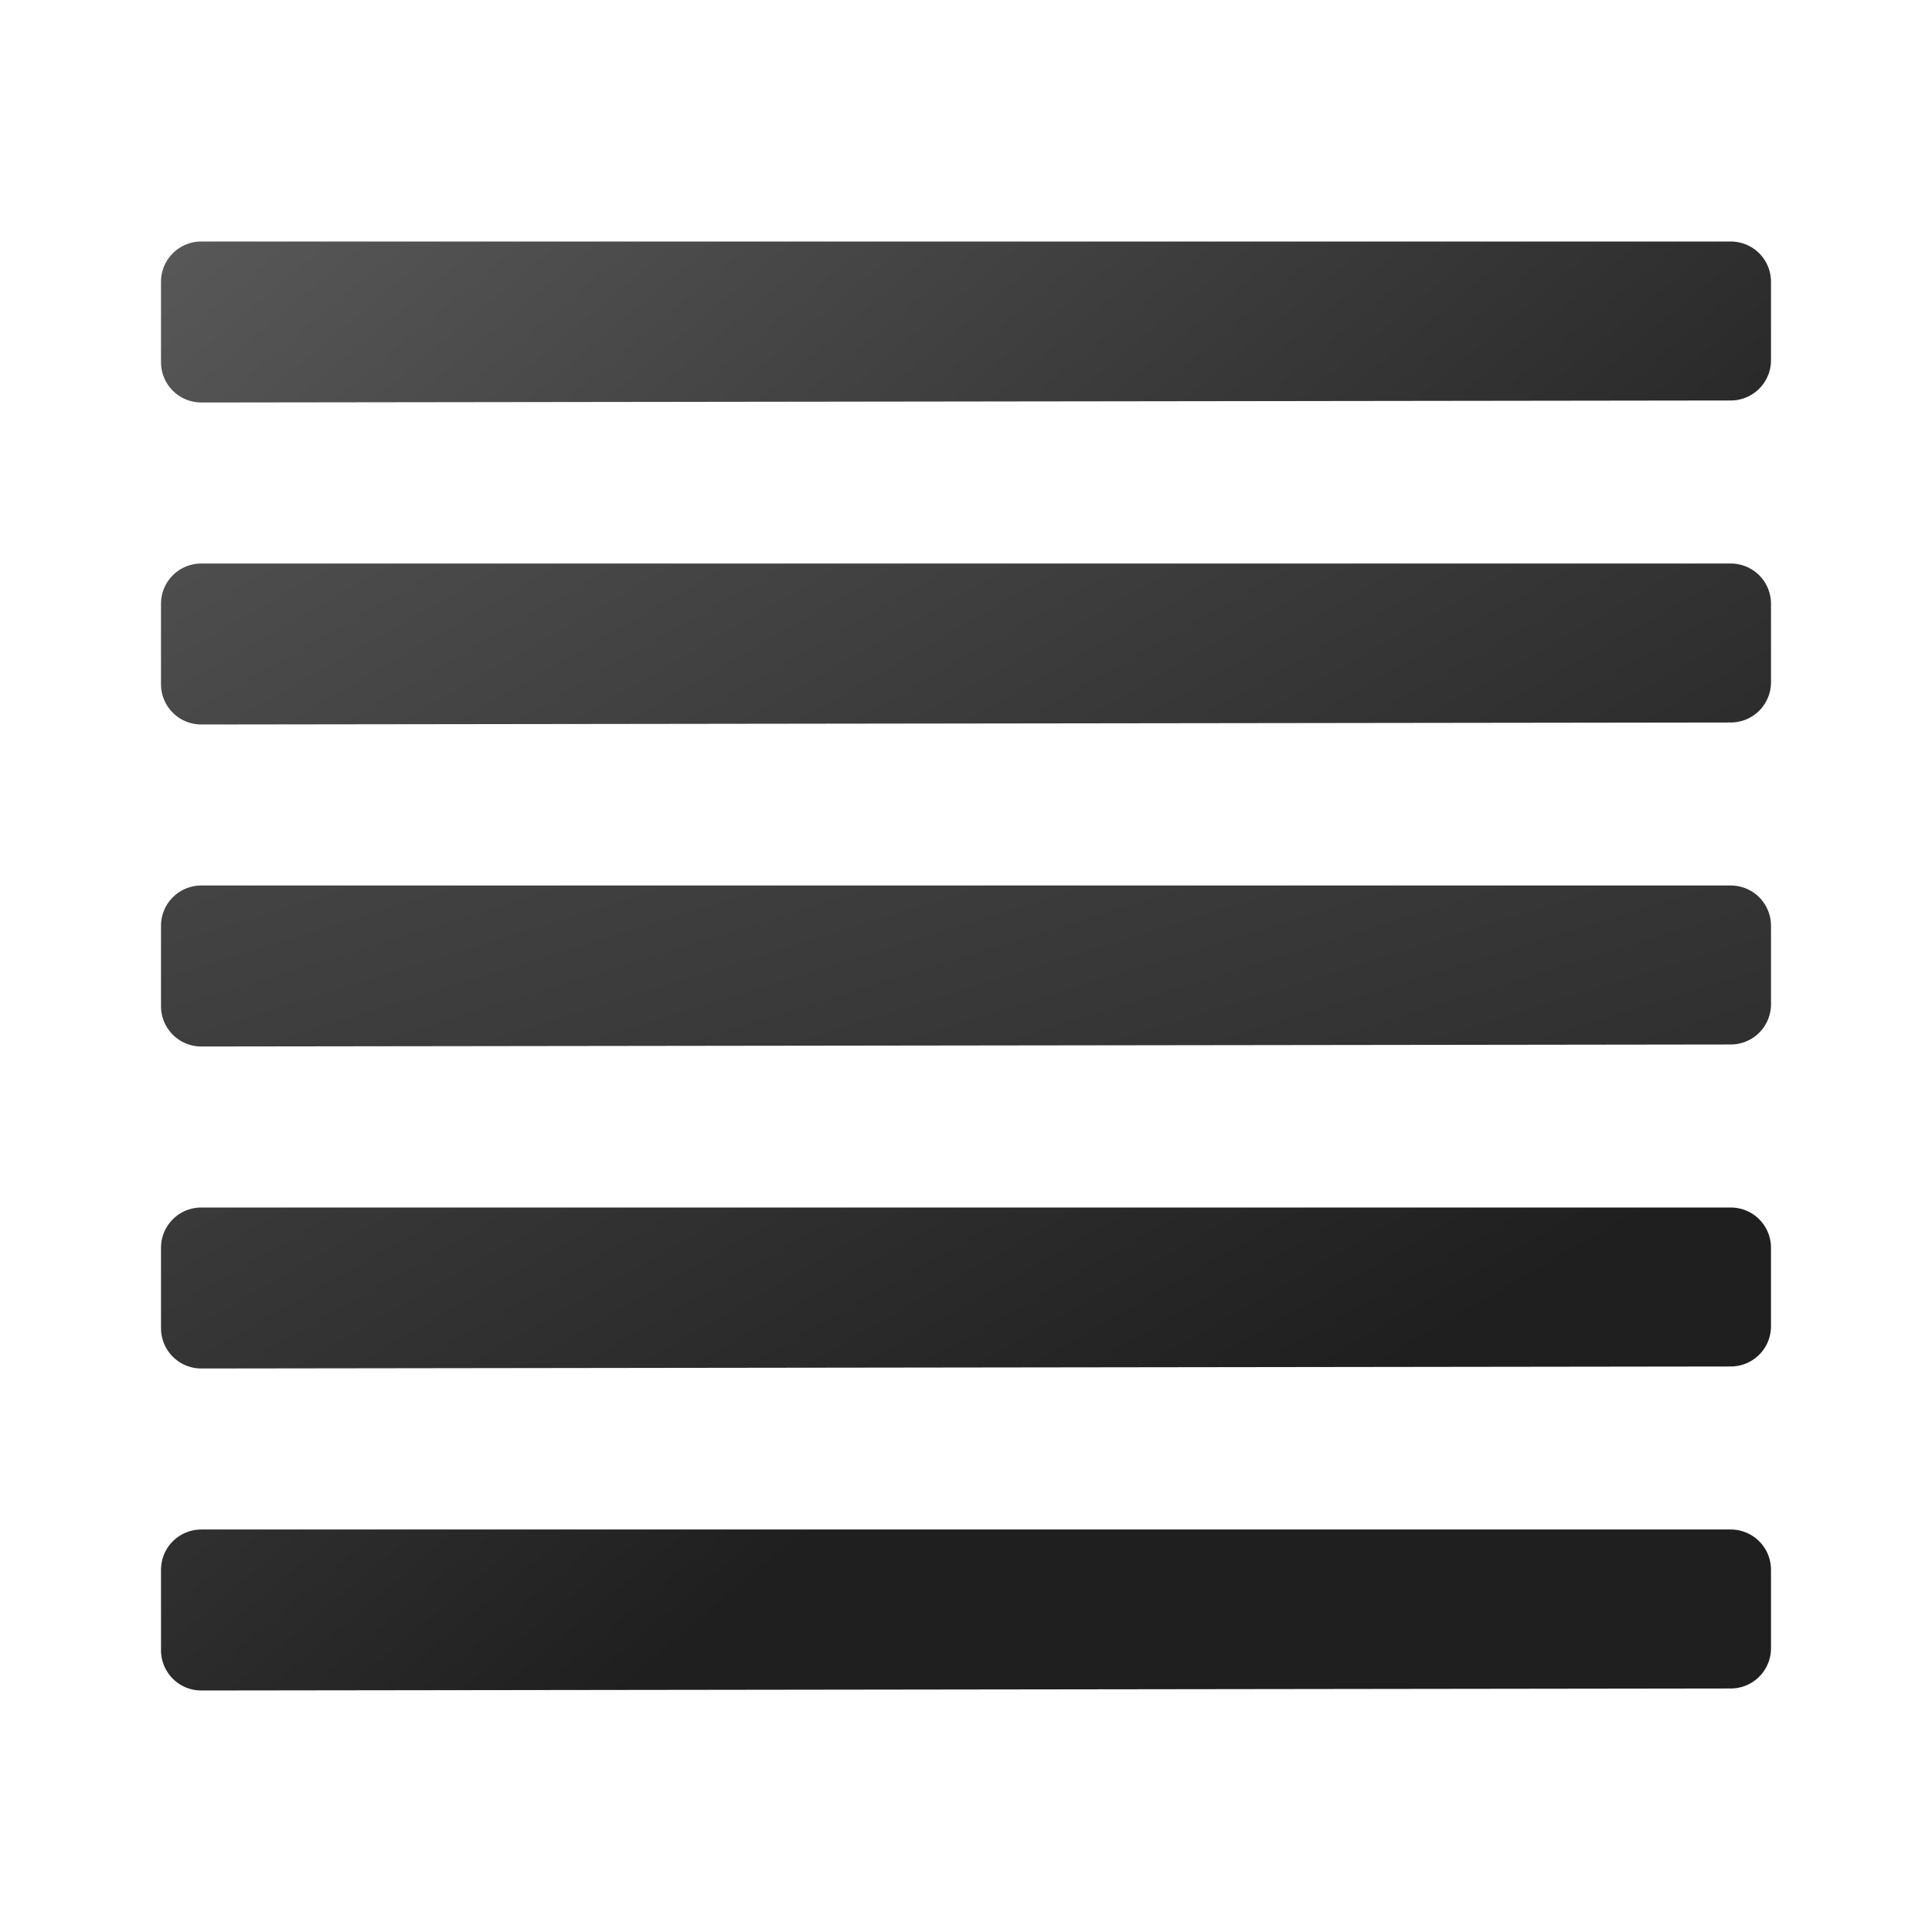<?xml version="1.0" encoding="UTF-8" standalone="no"?>
<!-- Created with Inkscape (http://www.inkscape.org/) -->

<svg
   xmlns:dc="http://purl.org/dc/elements/1.1/"
   xmlns:cc="http://creativecommons.org/ns#"
   xmlns:rdf="http://www.w3.org/1999/02/22-rdf-syntax-ns#"
   xmlns:svg="http://www.w3.org/2000/svg"
   xmlns="http://www.w3.org/2000/svg"
   xmlns:xlink="http://www.w3.org/1999/xlink"
   xmlns:sodipodi="http://sodipodi.sourceforge.net/DTD/sodipodi-0.dtd"
   xmlns:inkscape="http://www.inkscape.org/namespaces/inkscape"
   width="24"
   height="24"
   id="svg1306"
   sodipodi:version="0.32"
   inkscape:version="0.91 r"
   sodipodi:docname="lc_alignblock.svg"
   version="1.1">
  <defs
     id="defs1308">
    <linearGradient
       id="linearGradient3682">
      <stop
         style="stop-color:#1f1f1f;stop-opacity:1;"
         offset="0"
         id="stop3684" />
      <stop
         style="stop-color:#5c5c5c;stop-opacity:1;"
         offset="1"
         id="stop3686" />
    </linearGradient>
    <linearGradient
       id="linearGradient2834">
      <stop
         style="stop-color:#ffffff;stop-opacity:1;"
         offset="0"
         id="stop2836" />
      <stop
         style="stop-color:#b3b3b3;stop-opacity:0;"
         offset="1"
         id="stop2838" />
    </linearGradient>
    <linearGradient
       inkscape:collect="always"
       xlink:href="#linearGradient3682"
       id="linearGradient4163"
       x1="15.322"
       y1="12.723"
       x2="3.206"
       y2="-1.679"
       gradientUnits="userSpaceOnUse"
       gradientTransform="translate(0,-4.6983106e-5)" />
    <linearGradient
       inkscape:collect="always"
       xlink:href="#linearGradient3682"
       id="linearGradient4176"
       gradientUnits="userSpaceOnUse"
       x1="15.322"
       y1="12.723"
       x2="3.206"
       y2="-1.679"
       gradientTransform="translate(0,3.1368937e-6)" />
    <linearGradient
       inkscape:collect="always"
       xlink:href="#linearGradient3682"
       id="linearGradient4178"
       gradientUnits="userSpaceOnUse"
       x1="15.322"
       y1="12.723"
       x2="3.206"
       y2="-1.679"
       gradientTransform="matrix(1.462,0,0,1,-1.154,3.1668937e-6)" />
    <linearGradient
       inkscape:collect="always"
       xlink:href="#linearGradient3682"
       id="linearGradient4180"
       gradientUnits="userSpaceOnUse"
       x1="15.322"
       y1="12.723"
       x2="3.206"
       y2="-1.679"
       gradientTransform="matrix(2.714,0,0,1,-4.286,-4.6783106e-5)" />
    <linearGradient
       inkscape:collect="always"
       xlink:href="#linearGradient3682"
       id="linearGradient4182"
       gradientUnits="userSpaceOnUse"
       x1="15.322"
       y1="12.723"
       x2="3.206"
       y2="-1.679"
       gradientTransform="matrix(1.462,0,0,1,-1.154,-4.6883106e-5)" />
  </defs>
  <sodipodi:namedview
     id="base"
     pagecolor="#ffffff"
     bordercolor="#666666"
     borderopacity="1.0"
     inkscape:pageopacity="0.0"
     inkscape:pageshadow="2"
     inkscape:zoom="14.000000"
     inkscape:cx="17.541947"
     inkscape:cy="12.572768"
     inkscape:current-layer="layer1"
     showgrid="false"
     inkscape:grid-bbox="true"
     inkscape:document-units="px"
     showguides="true"
     inkscape:guide-bbox="true"
     inkscape:window-width="1280"
     inkscape:window-height="885"
     inkscape:window-x="0"
     inkscape:window-y="25" />
  <g
     id="layer1"
     inkscape:label="Layer 1"
     inkscape:groupmode="layer"
     transform="translate(0,2)">
    <path
       style="font-style:normal;font-variant:normal;font-weight:bold;font-stretch:normal;font-size:54.869px;line-height:125%;font-family:'Bitstream Vera Sans';text-align:start;writing-mode:lr-tb;text-anchor:start;fill:none;fill-opacity:1;stroke:url(#linearGradient4176);stroke-width:1;stroke-linecap:round;stroke-linejoin:round;stroke-miterlimit:4;stroke-dasharray:none;stroke-opacity:1"
       d="M 2.5,1.5 2.5,2.498 2.5,2.5 C 8.833,2.49 15.167,2.485 21.5,2.475 l 0,-0.975 -19,0 z"
       id="path4174"
       inkscape:connector-curvature="0" />
    <path
       style="font-style:normal;font-variant:normal;font-weight:bold;font-stretch:normal;font-size:54.869px;line-height:125%;font-family:'Bitstream Vera Sans';text-align:start;writing-mode:lr-tb;text-anchor:start;fill:none;fill-opacity:1;stroke:url(#linearGradient4178);stroke-width:1;stroke-linecap:round;stroke-linejoin:round;stroke-miterlimit:4;stroke-dasharray:none;stroke-opacity:1"
       d="m 2.5,5.5 0,0.998 0,0.002 C 8.833,6.49 15.167,6.485 21.5,6.475 l 0,-0.975 -19,0 z"
       id="path4172"
       inkscape:connector-curvature="0" />
    <path
       style="font-style:normal;font-variant:normal;font-weight:bold;font-stretch:normal;font-size:54.869px;line-height:125%;font-family:'Bitstream Vera Sans';text-align:start;writing-mode:lr-tb;text-anchor:start;fill:none;fill-opacity:1;stroke:url(#linearGradient4180);stroke-width:1;stroke-linecap:round;stroke-linejoin:round;stroke-miterlimit:4;stroke-dasharray:none;stroke-opacity:1"
       d="m 2.5,9.5 0,0.998 0,0.002 c 6.333,-0.01 12.667,-0.015 19,-0.025 l 0,-0.975 -19,0 z"
       id="path4170"
       inkscape:connector-curvature="0" />
    <path
       style="font-style:normal;font-variant:normal;font-weight:bold;font-stretch:normal;font-size:54.869px;line-height:125%;font-family:'Bitstream Vera Sans';text-align:start;writing-mode:lr-tb;text-anchor:start;fill:none;fill-opacity:1;stroke:url(#linearGradient4182);stroke-width:1;stroke-linecap:round;stroke-linejoin:round;stroke-miterlimit:4;stroke-dasharray:none;stroke-opacity:1"
       d="m 2.5,13.5 0,0.998 0,0.002 C 8.833,14.49 15.167,14.485 21.5,14.475 l 0,-0.975 -19,0 z"
       id="path4168"
       inkscape:connector-curvature="0" />
    <path
       style="font-style:normal;font-variant:normal;font-weight:bold;font-stretch:normal;font-size:54.869px;line-height:125%;font-family:'Bitstream Vera Sans';text-align:start;writing-mode:lr-tb;text-anchor:start;fill:none;fill-opacity:1;stroke:url(#linearGradient4163);stroke-width:1;stroke-linecap:round;stroke-linejoin:round;stroke-miterlimit:4;stroke-dasharray:none;stroke-opacity:1"
       d="m 2.5,17.5 0,0.998 0,0.002 c 6.333,-0.01 12.667,-0.015 19,-0.025 l 0,-0.975 -19,0 z"
       id="path3368"
       inkscape:connector-curvature="0" />
  </g>
</svg>

